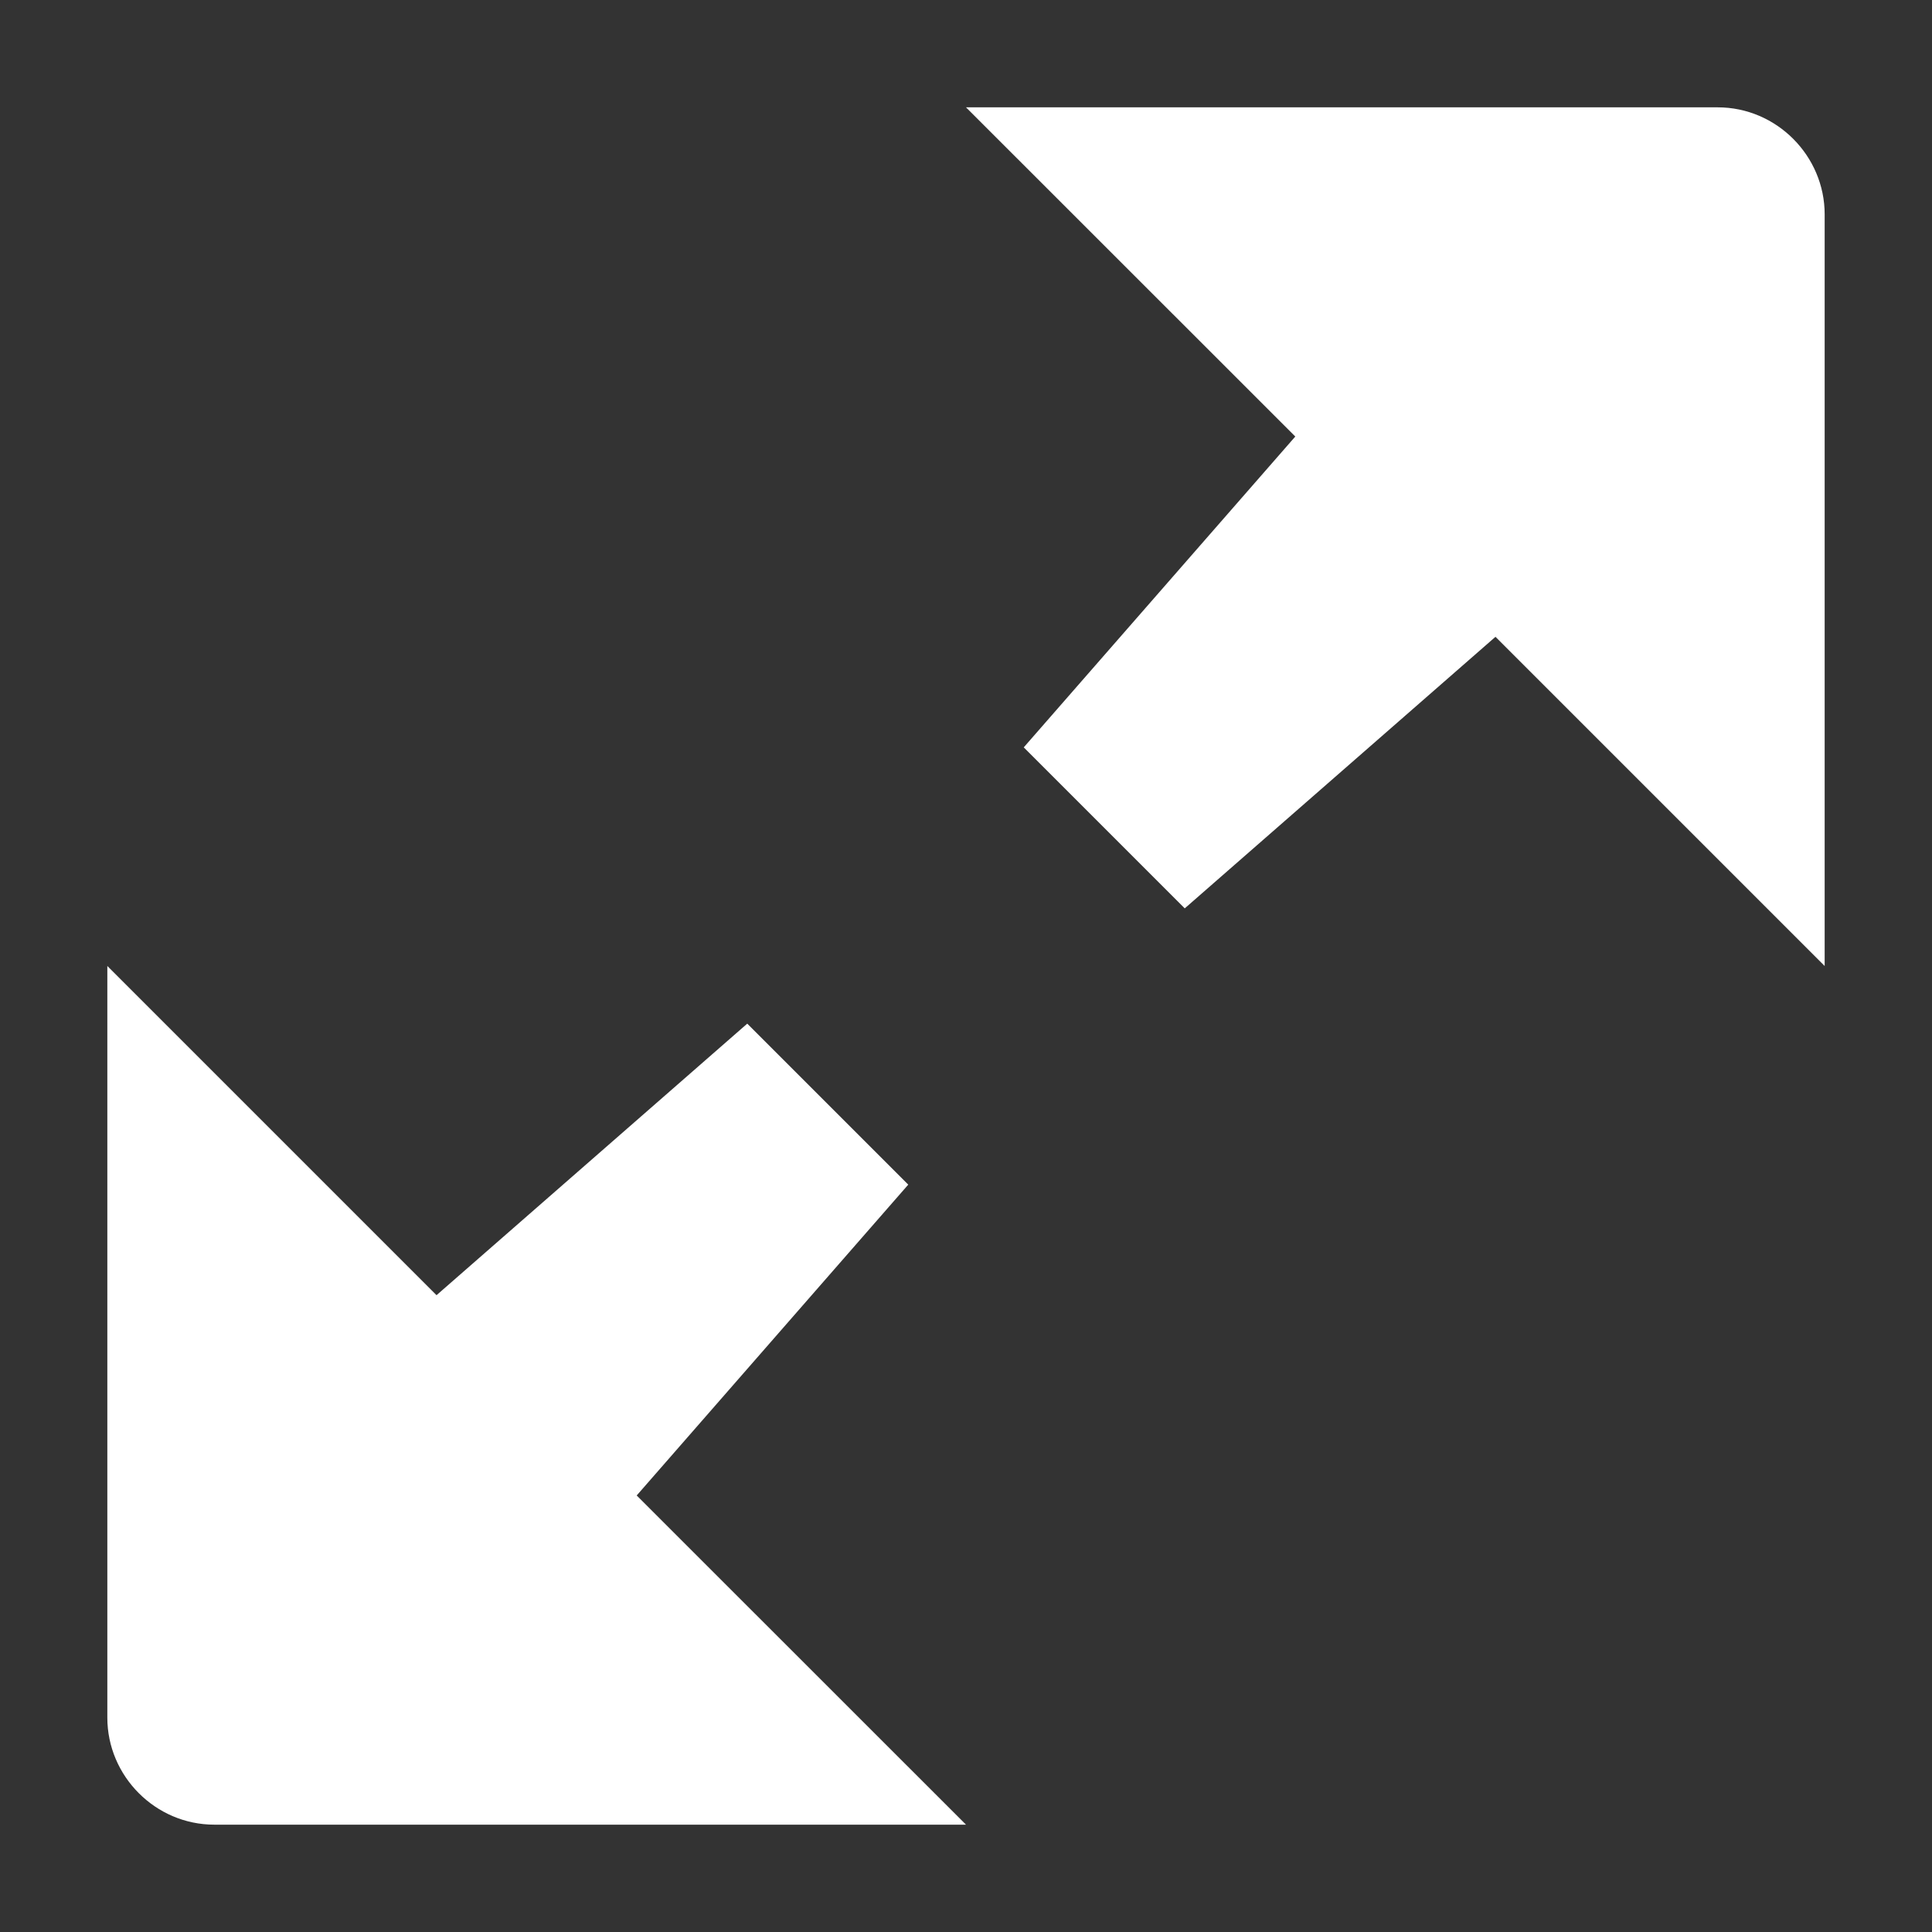 <svg class="videoplayer_fullscreen_icon" viewBox="1034 567 18 18" xmlns="http://www.w3.org/2000/svg">
    <rect x="1034" y="567" width="18" height="18" fill="#333333" stroke="none"/>
    <path d="M1038.067 579.067l2.895-2.53 1.5 1.5-2.53 2.896L1043 584h-7.003c-.55 0-.997-.453-.997-.997V576l3.067 3.067zm9.866-6.134l-2.895 2.53-1.5-1.5 2.53-2.896L1043 568h7.003c.55 0 .997.453.997.997V576l-3.067-3.067z" fill="#FFF" fill-rule="evenodd" class="_enter"></path>
</svg>